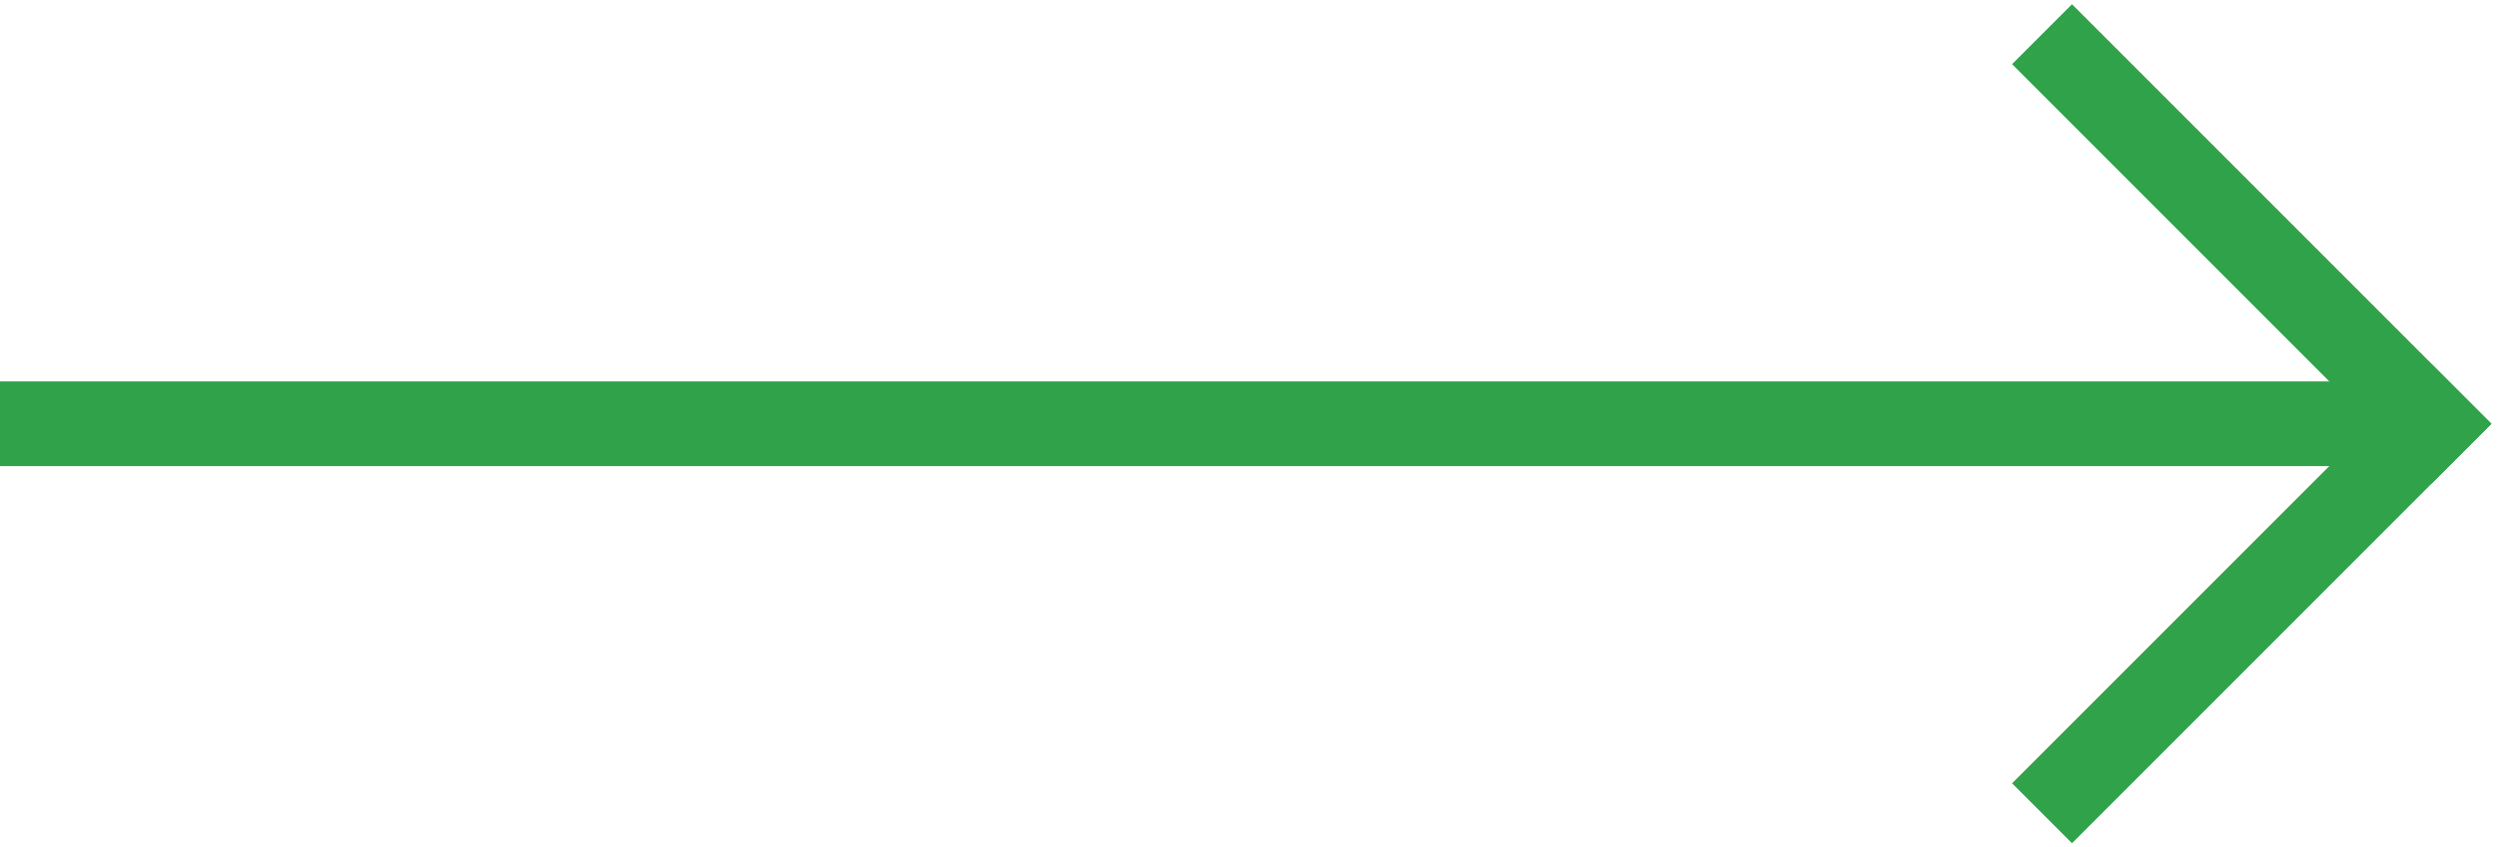 <svg width="59" height="20" viewBox="0 0 59 20" fill="none" xmlns="http://www.w3.org/2000/svg">
<path d="M0 9H57V11H0V9Z" fill="#30A34A"/>
<rect x="48.899" y="0.1" width="14" height="2" transform="rotate(45 48.899 0.1)" fill="#30A34A"/>
<rect width="14" height="2" transform="matrix(0.707 -0.707 -0.707 -0.707 48.899 19.9)" fill="#30A34A"/>
</svg>

